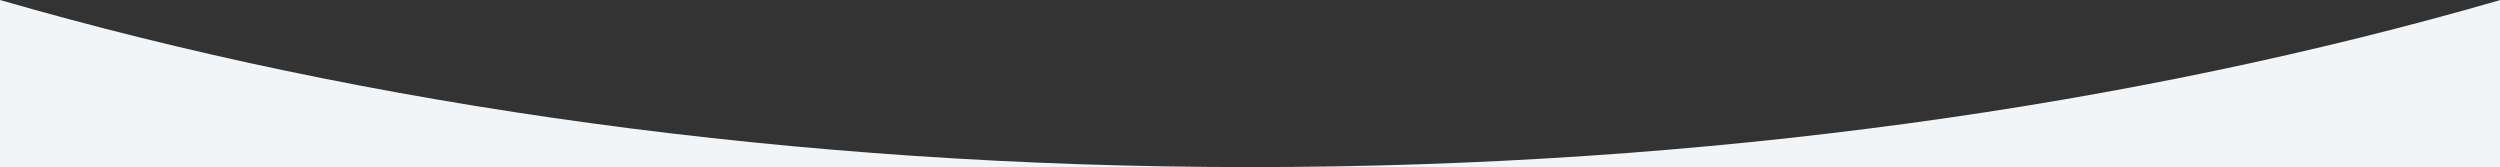 <?xml version="1.0" encoding="utf-8"?>
<!-- Generator: Adobe Illustrator 21.0.0, SVG Export Plug-In . SVG Version: 6.00 Build 0)  -->
<svg version="1.1" id="circle" xmlns="http://www.w3.org/2000/svg" xmlns:xlink="http://www.w3.org/1999/xlink" x="0px" y="0px"
	 viewBox="0 0 1918.1 128.2" style="enable-background:new 0 0 1918.1 128.2;" xml:space="preserve">
<rect x="0" y="0" width="1918.1" height="128.2" fill="#333333" stroke="none"/>
<style type="text/css">
	.st0{fill-rule:evenodd;clip-rule:evenodd;fill:#F1F5F8;}
</style>
<path class="st0" d="M1918.1,0.1C1636,81.6,1308.5,128.2,959.3,128.2C609.8,128.2,282.2,81.5,0,0 M1918.1,0.1
	C1636,81.6,1308.5,128.2,959.3,128.2C609.8,128.2,282.2,81.5,0,0 M1918.1,0.1C1636,81.6,1308.5,128.2,959.3,128.2
	C609.8,128.2,282.2,81.5,0,0v128.2h1918.1V0.1z"/>
</svg>
